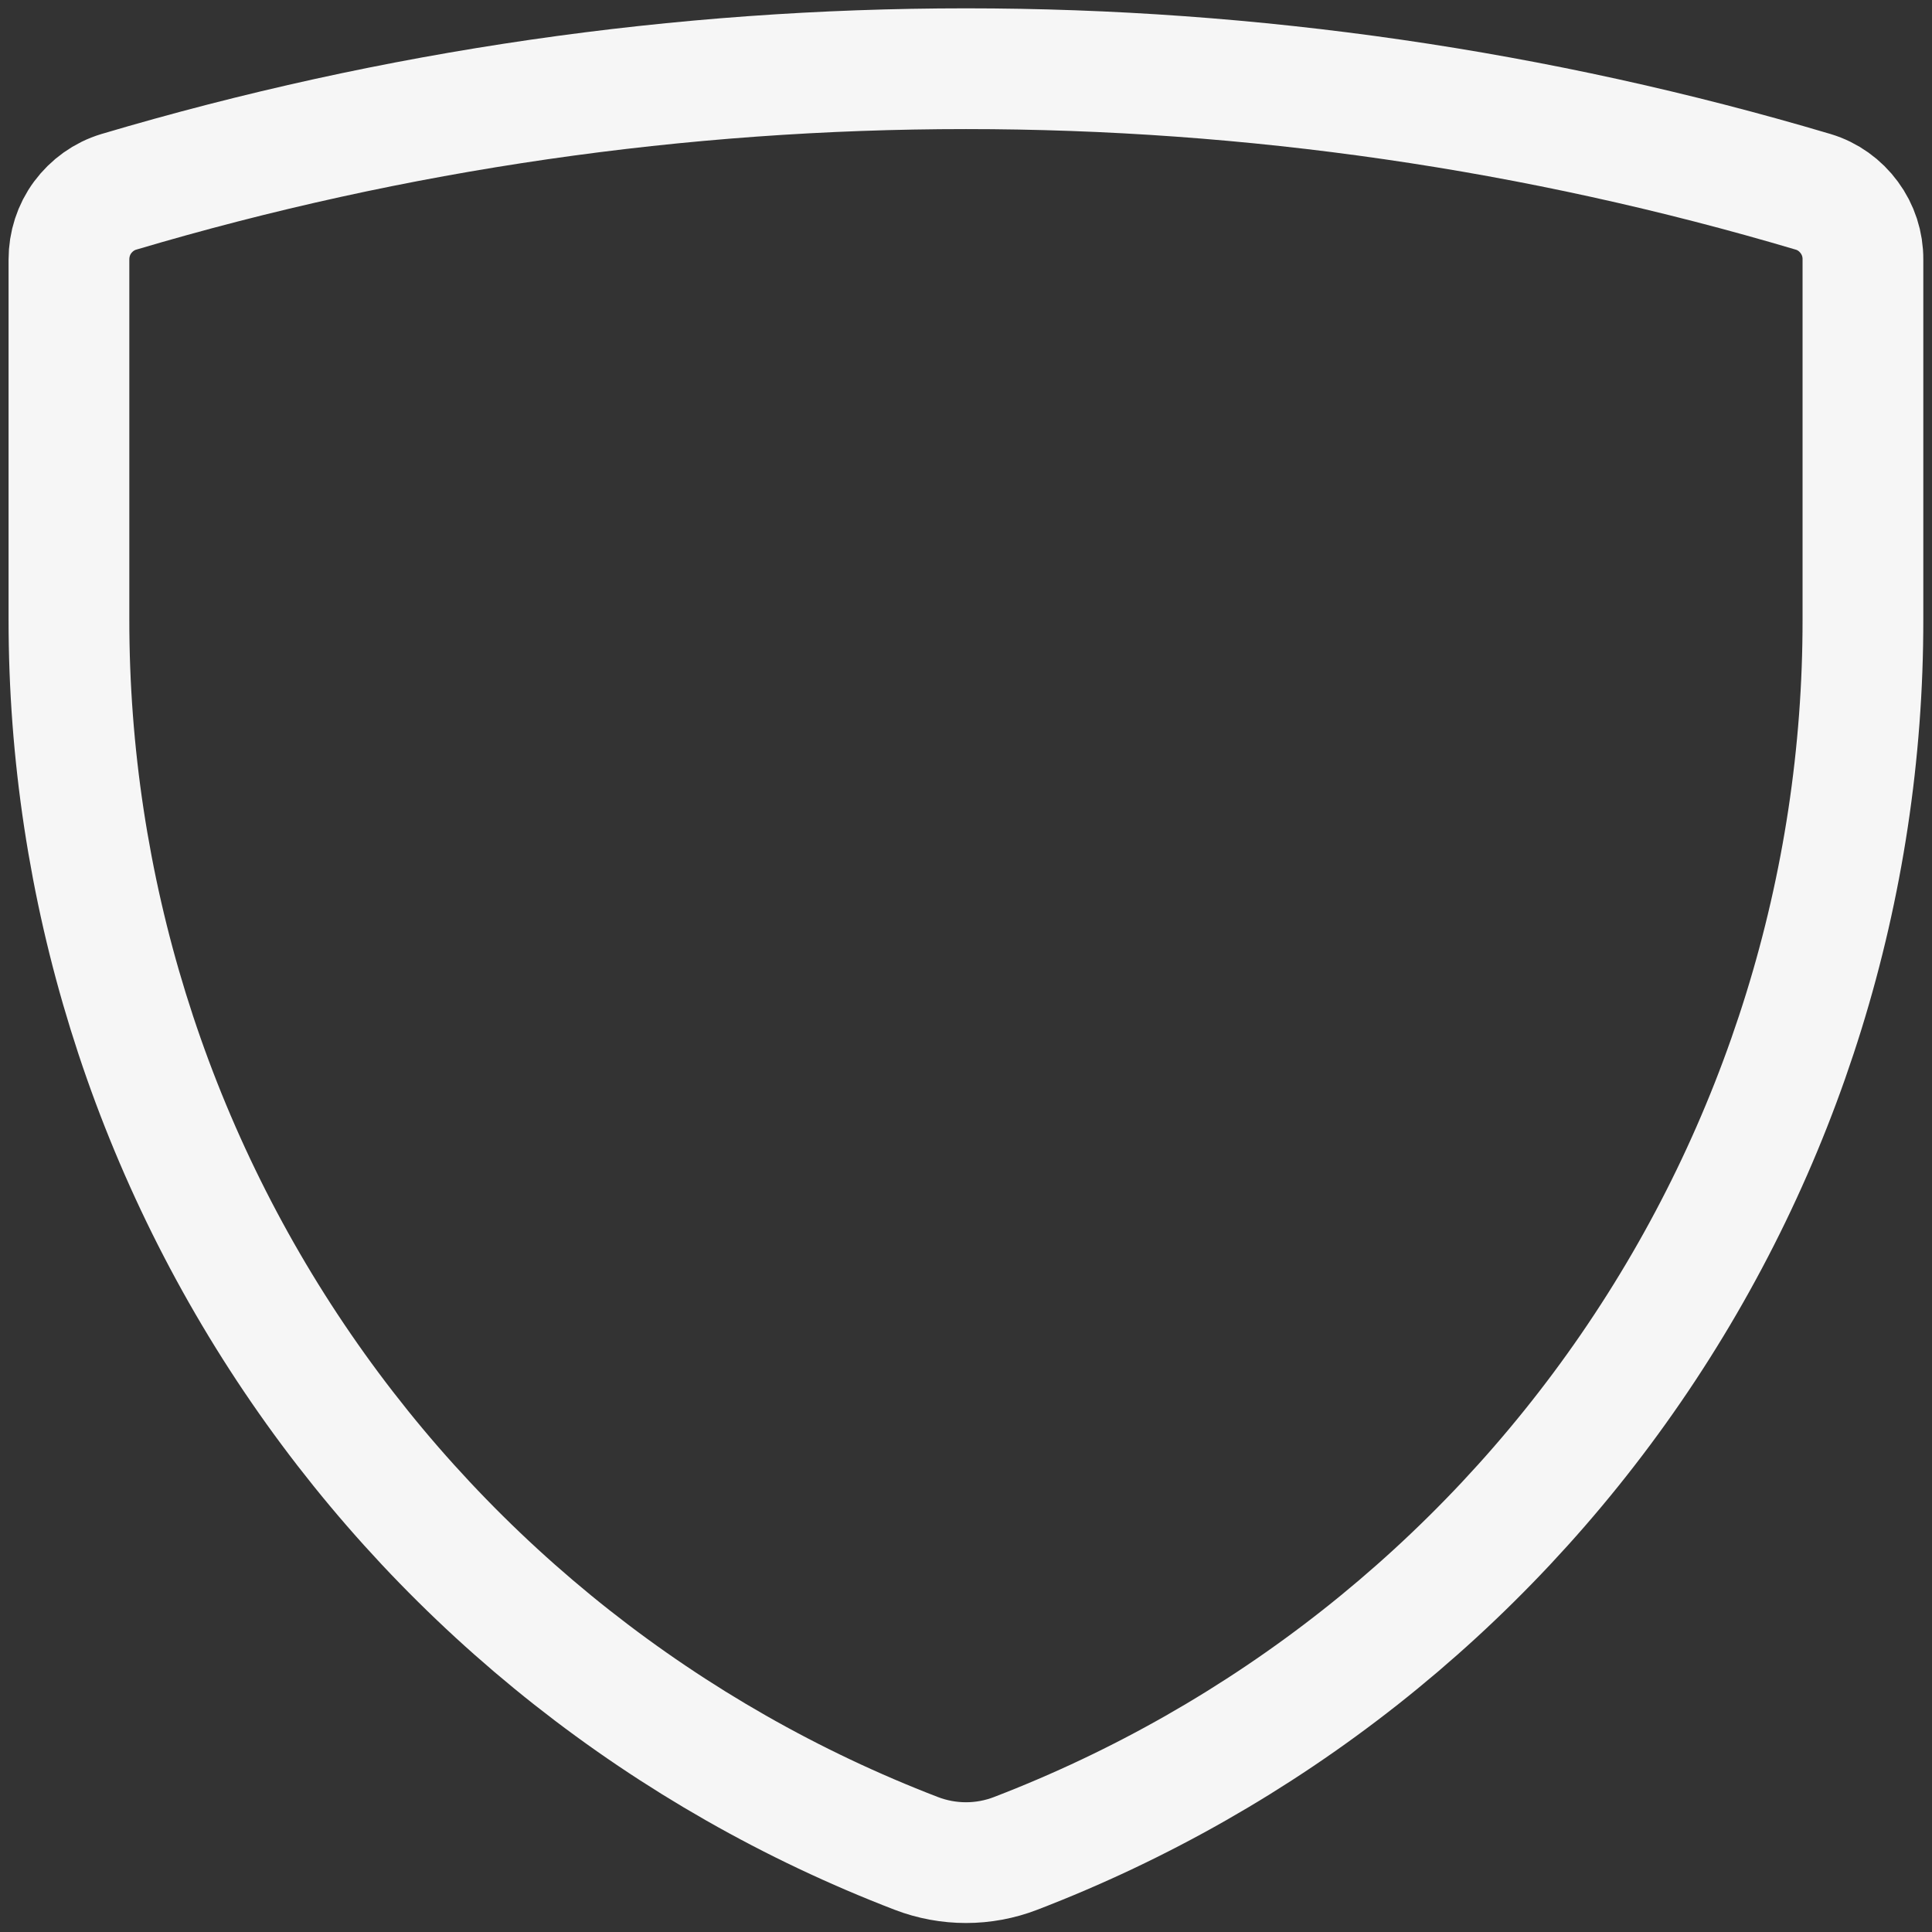 <svg width="16" height="16" viewBox="0 0 16 16" fill="none" xmlns="http://www.w3.org/2000/svg">
<rect x="0" y="0" width="16" height="16" fill="#333333" stroke="none"/>
<g clip-path="url(#clip0_308_90315)">
<path d="M8.411 15.349C8.147 15.451 7.853 15.451 7.588 15.349V15.349C5.522 14.555 3.746 13.154 2.493 11.33C1.24 9.506 0.57 7.344 0.571 5.131V2.149C0.571 2.023 0.61 1.901 0.684 1.801C0.759 1.7 0.863 1.625 0.983 1.589C5.562 0.229 10.438 0.229 15.017 1.589C15.137 1.625 15.241 1.7 15.315 1.801C15.389 1.901 15.429 2.023 15.428 2.149V5.131C15.43 7.344 14.76 9.506 13.507 11.33C12.254 13.154 10.477 14.555 8.411 15.349V15.349Z" stroke="#F6F6F6" stroke-linecap="round" stroke-linejoin="round"/>
</g>
<defs>
<clipPath id="clip0_308_90315">
<rect width="16" height="16" fill="white"/>
</clipPath>
</defs>
</svg>
